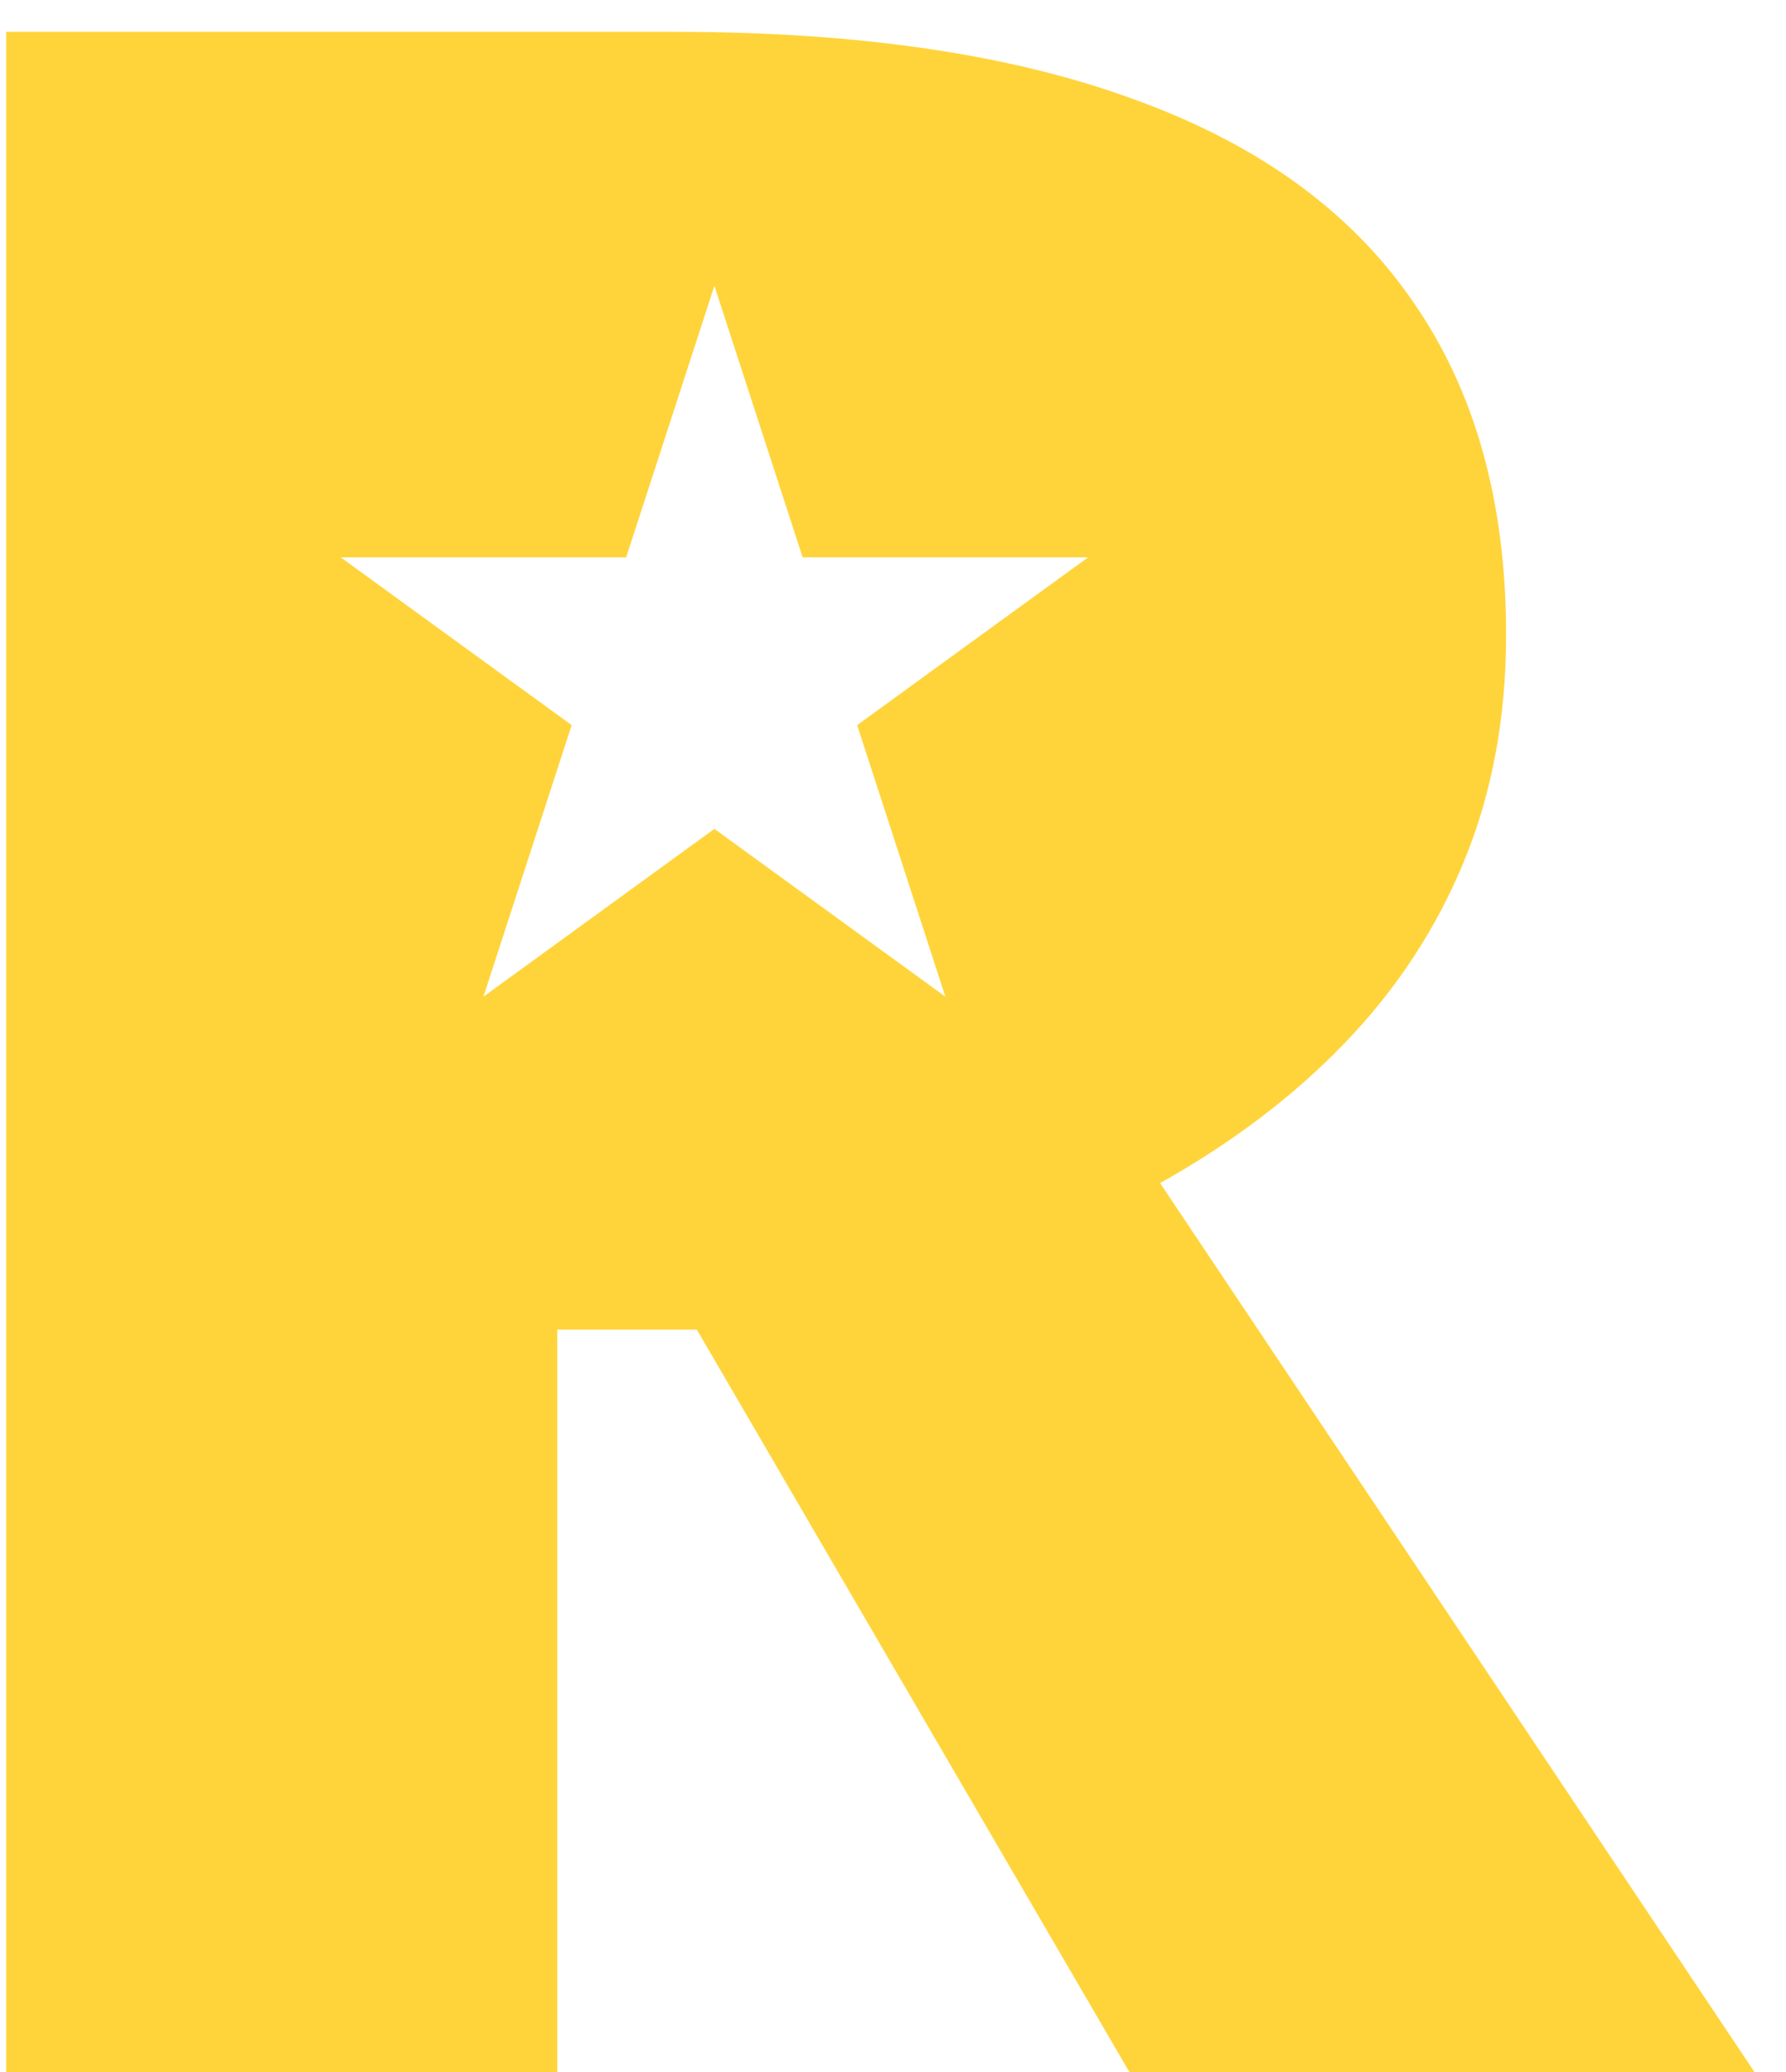 <svg width="50" height="58" viewBox="0 0 50 58" fill="none" xmlns="http://www.w3.org/2000/svg">
<path fill-rule="evenodd" clip-rule="evenodd" d="M31.812 2.805C28.375 1.529 24.065 0.891 18.883 0.891H0.172V58H15.602V37.219H19.508L31.617 58H49.117L32.477 33.117C34.482 31.997 36.2 30.695 37.633 29.211C39.091 27.701 40.211 25.995 40.992 24.094C41.773 22.193 42.164 20.083 42.164 17.766C42.164 14.042 41.292 10.93 39.547 8.43C37.828 5.93 35.25 4.055 31.812 2.805ZM22.47 15.601L20 8L17.53 15.601H9.538L16.004 20.298L13.534 27.899L20 23.202L26.466 27.899L23.996 20.298L30.462 15.601H22.47Z" fill="#FFD43B"/>
</svg>
